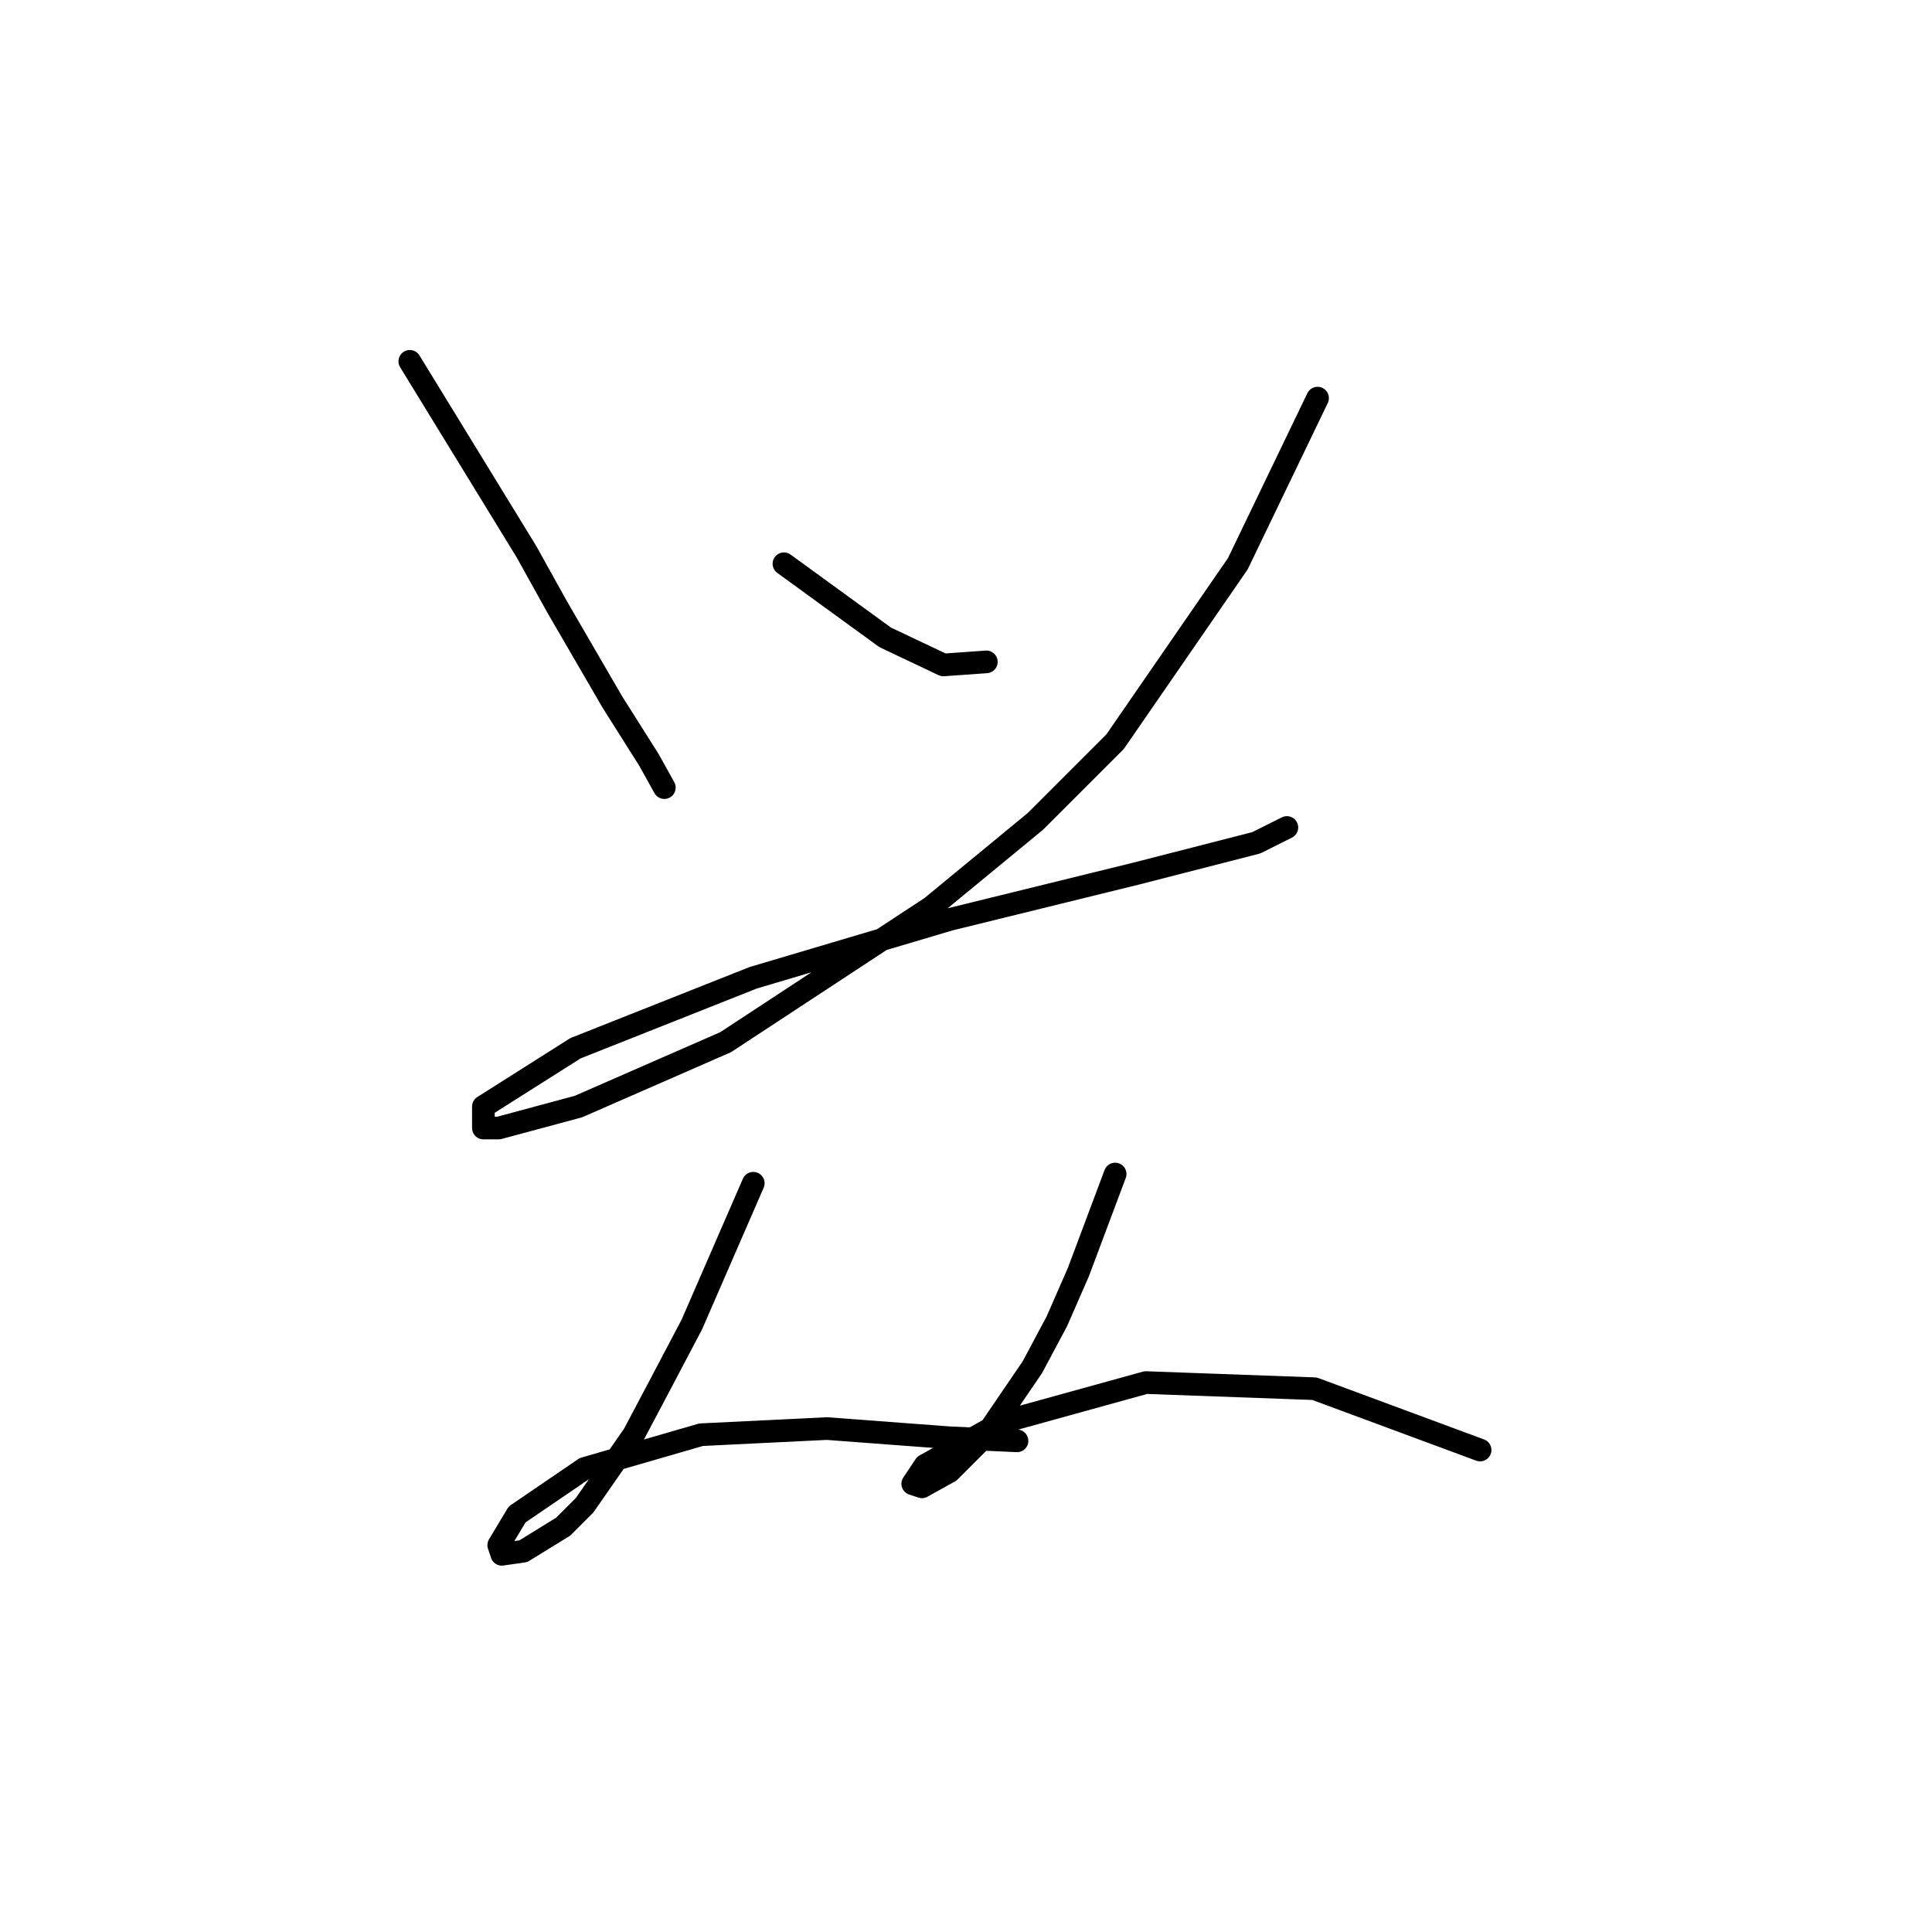<?xml version="1.0" standalone="no"?>
    <svg width="256" height="256" xmlns="http://www.w3.org/2000/svg" version="1.1">
    <polyline stroke="black" stroke-width="3" stroke-linecap="round" fill="transparent" stroke-linejoin="round" points="54.299 47.878 62.02 60.475 69.741 73.073 73.805 80.387 81.119 92.985 85.996 100.705 88.028 104.363 88.028 104.363 " />
        <polyline stroke="black" stroke-width="3" stroke-linecap="round" fill="transparent" stroke-linejoin="round" points="103.876 74.698 108.346 77.949 112.816 81.2 117.286 84.451 125.007 88.108 130.696 87.702 130.696 87.702 " />
        <polyline stroke="black" stroke-width="3" stroke-linecap="round" fill="transparent" stroke-linejoin="round" points="174.584 52.754 169.301 63.726 164.018 74.698 147.763 98.267 137.198 108.833 123.382 120.211 96.155 138.091 76.649 146.625 66.084 149.469 64.052 149.469 64.052 146.625 76.243 138.904 99.812 129.557 125.82 121.836 150.608 115.741 166.456 111.677 170.52 109.645 170.52 109.645 " />
        <polyline stroke="black" stroke-width="3" stroke-linecap="round" fill="transparent" stroke-linejoin="round" points="99.812 156.784 95.749 166.13 91.685 175.477 87.621 183.198 83.964 190.106 77.462 199.452 74.618 202.297 69.335 205.548 66.49 205.954 66.084 204.735 68.522 200.671 77.462 194.576 92.904 190.106 109.565 189.293 125.82 190.512 134.76 190.919 134.76 190.919 " />
        <polyline stroke="black" stroke-width="3" stroke-linecap="round" fill="transparent" stroke-linejoin="round" points="147.763 155.565 145.325 162.067 142.887 168.569 140.042 175.07 136.792 181.166 130.696 190.106 125.82 194.982 122.162 197.014 120.943 196.608 122.569 194.17 132.728 188.48 151.827 183.198 174.177 184.01 196.121 192.138 196.121 192.138 " />
        </svg>